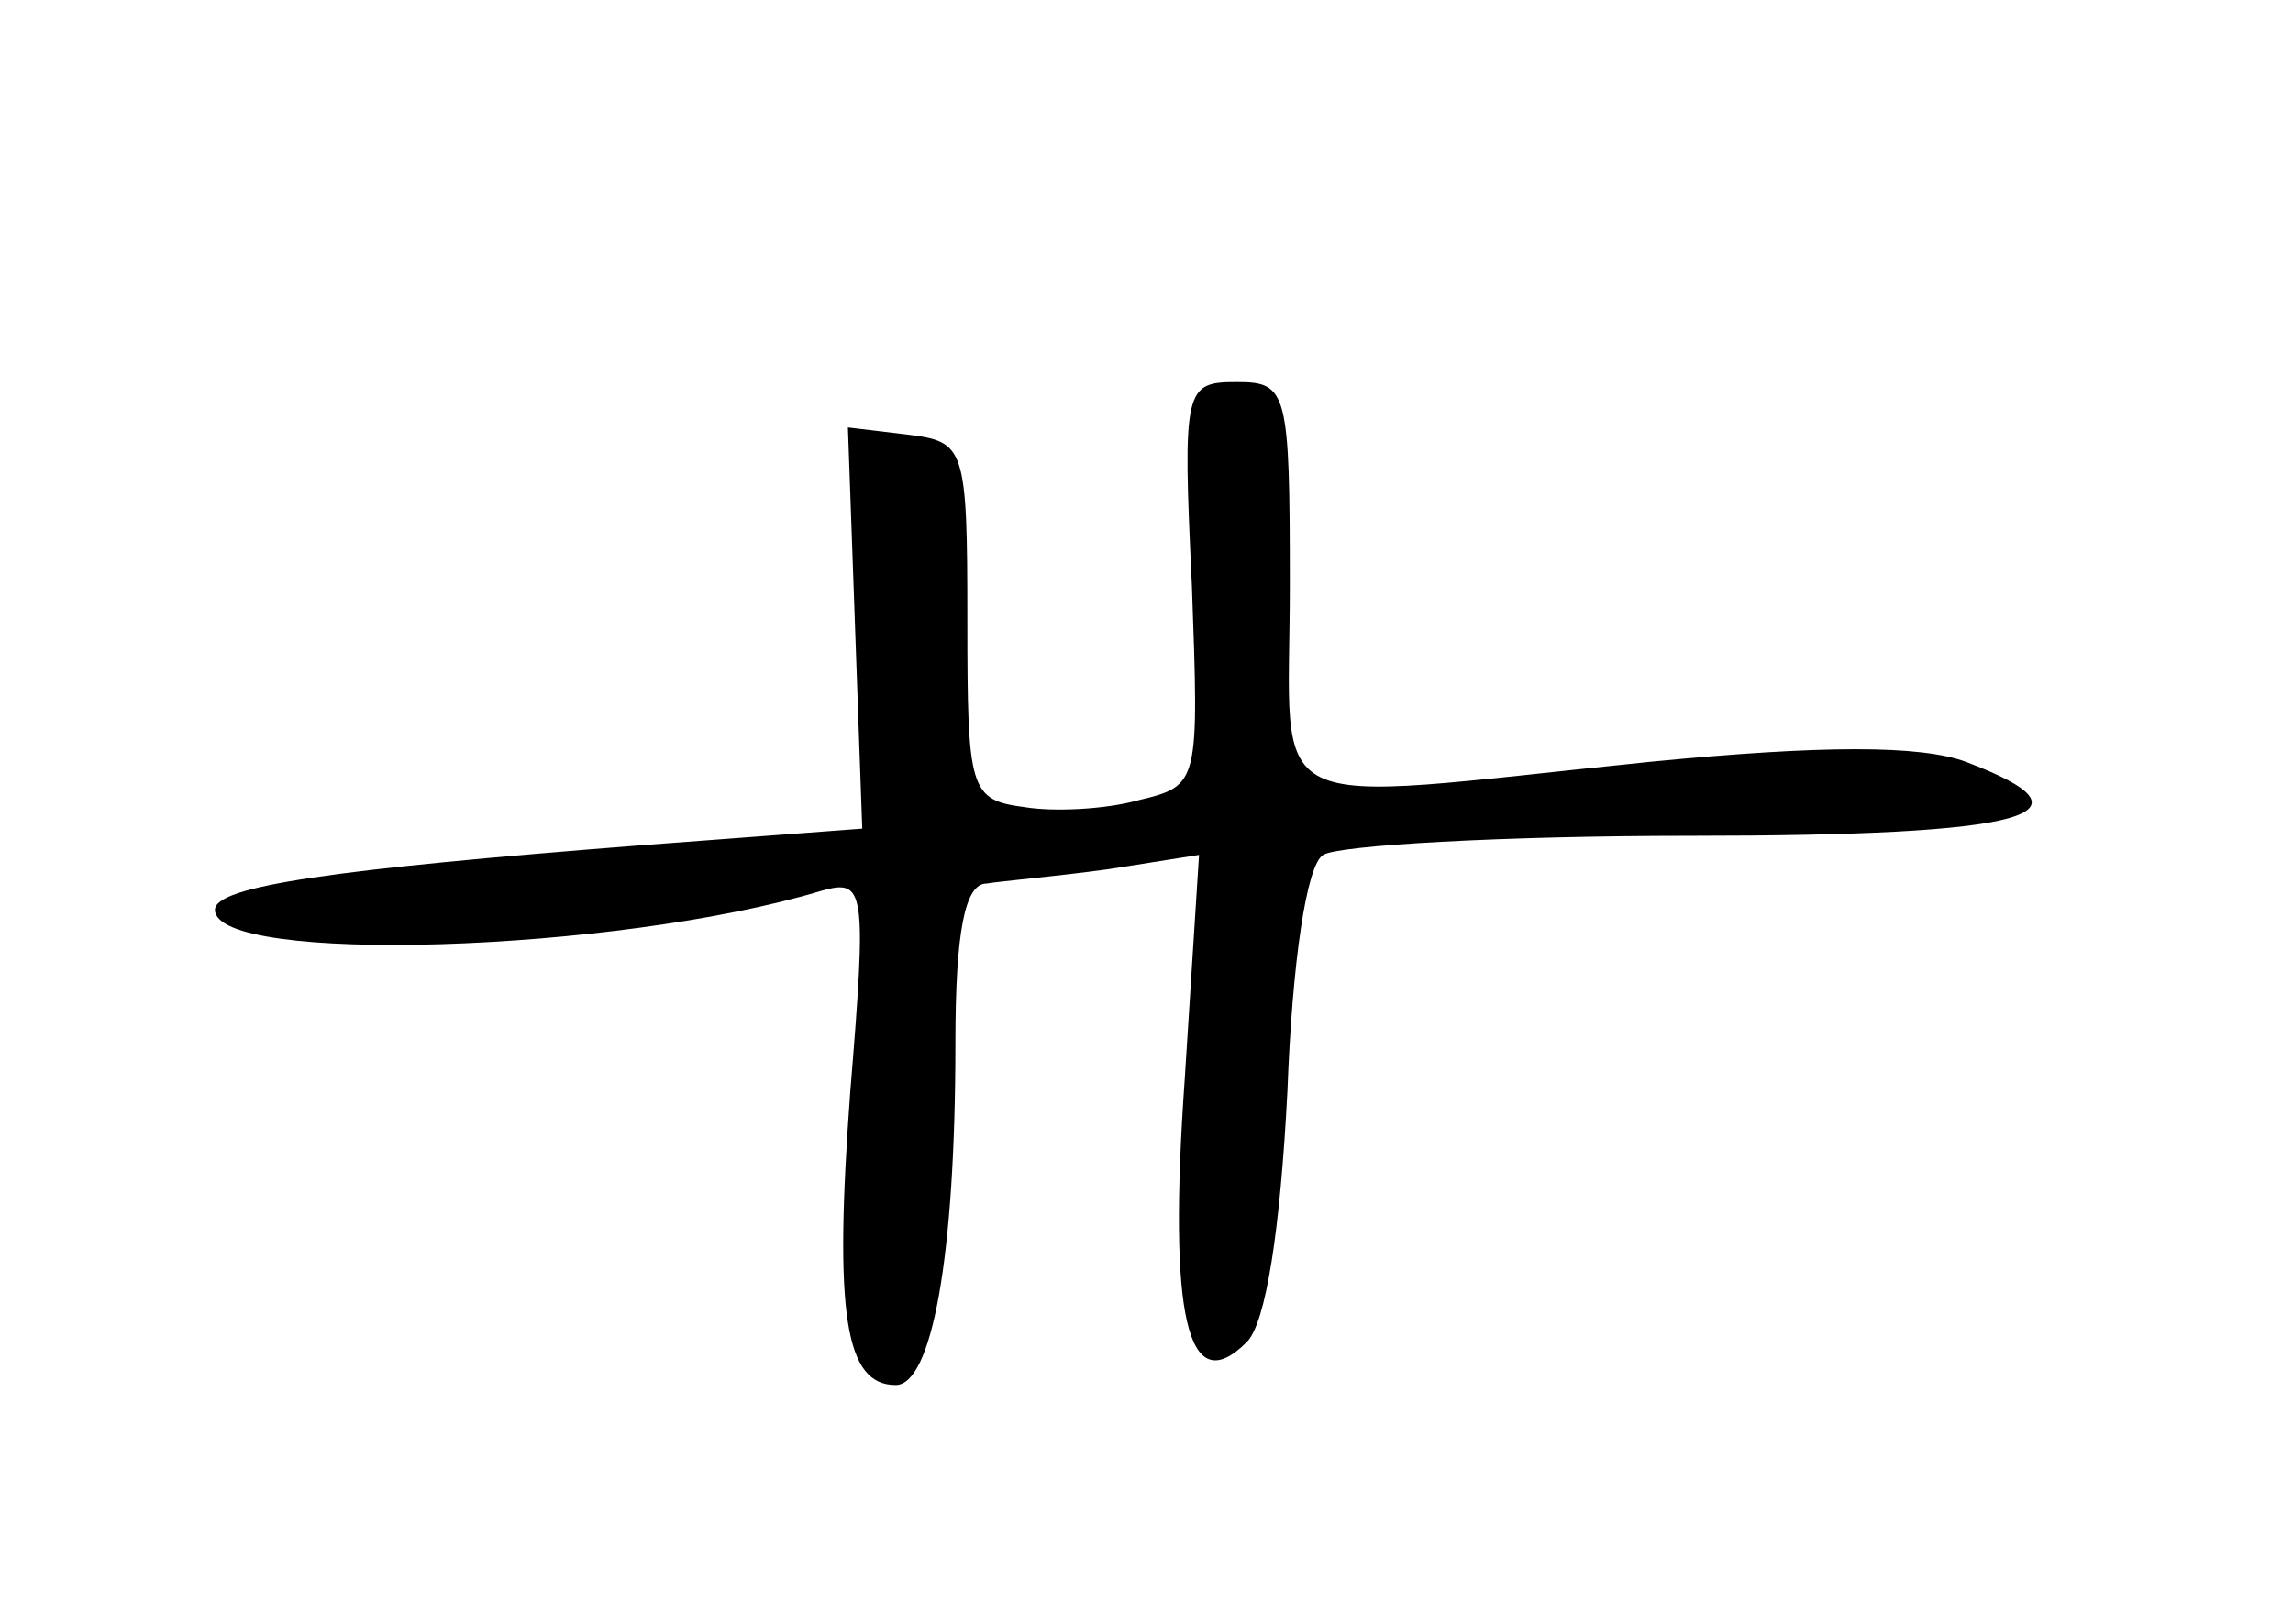 <?xml version="1.0" standalone="no"?>
<!DOCTYPE svg PUBLIC "-//W3C//DTD SVG 20010904//EN"
 "http://www.w3.org/TR/2001/REC-SVG-20010904/DTD/svg10.dtd">
<svg version="1.0" xmlns="http://www.w3.org/2000/svg"
 width="96pt" height="68pt" viewBox="0 0 96 68"
 preserveAspectRatio="xMidYMid meet">
<g transform="translate(0,68) scale(0.1,-0.1)"
fill="#000000" stroke="none">
<path d="M499 435 c3 -83 3 -84 -22 -90 -14 -4 -36 -5 -48 -3 -23 3 -24 7 -24
78 0 73 -1 75 -25 78 l-25 3 3 -84 3 -84 -93 -7 c-128 -10 -178 -17 -178 -27
0 -23 168 -18 254 8 18 5 19 1 12 -84 -7 -94 -2 -123 19 -123 15 0 25 53 25
143 0 47 4 67 13 67 6 1 29 3 51 6 l38 6 -6 -94 c-7 -99 1 -135 26 -110 8 8
14 47 17 105 2 54 8 95 15 99 6 4 75 8 154 8 142 0 173 9 115 31 -19 7 -60 7
-132 0 -167 -17 -151 -25 -151 74 0 81 -1 85 -22 85 -22 0 -23 -2 -19 -85z"/>
</g>
</svg>
